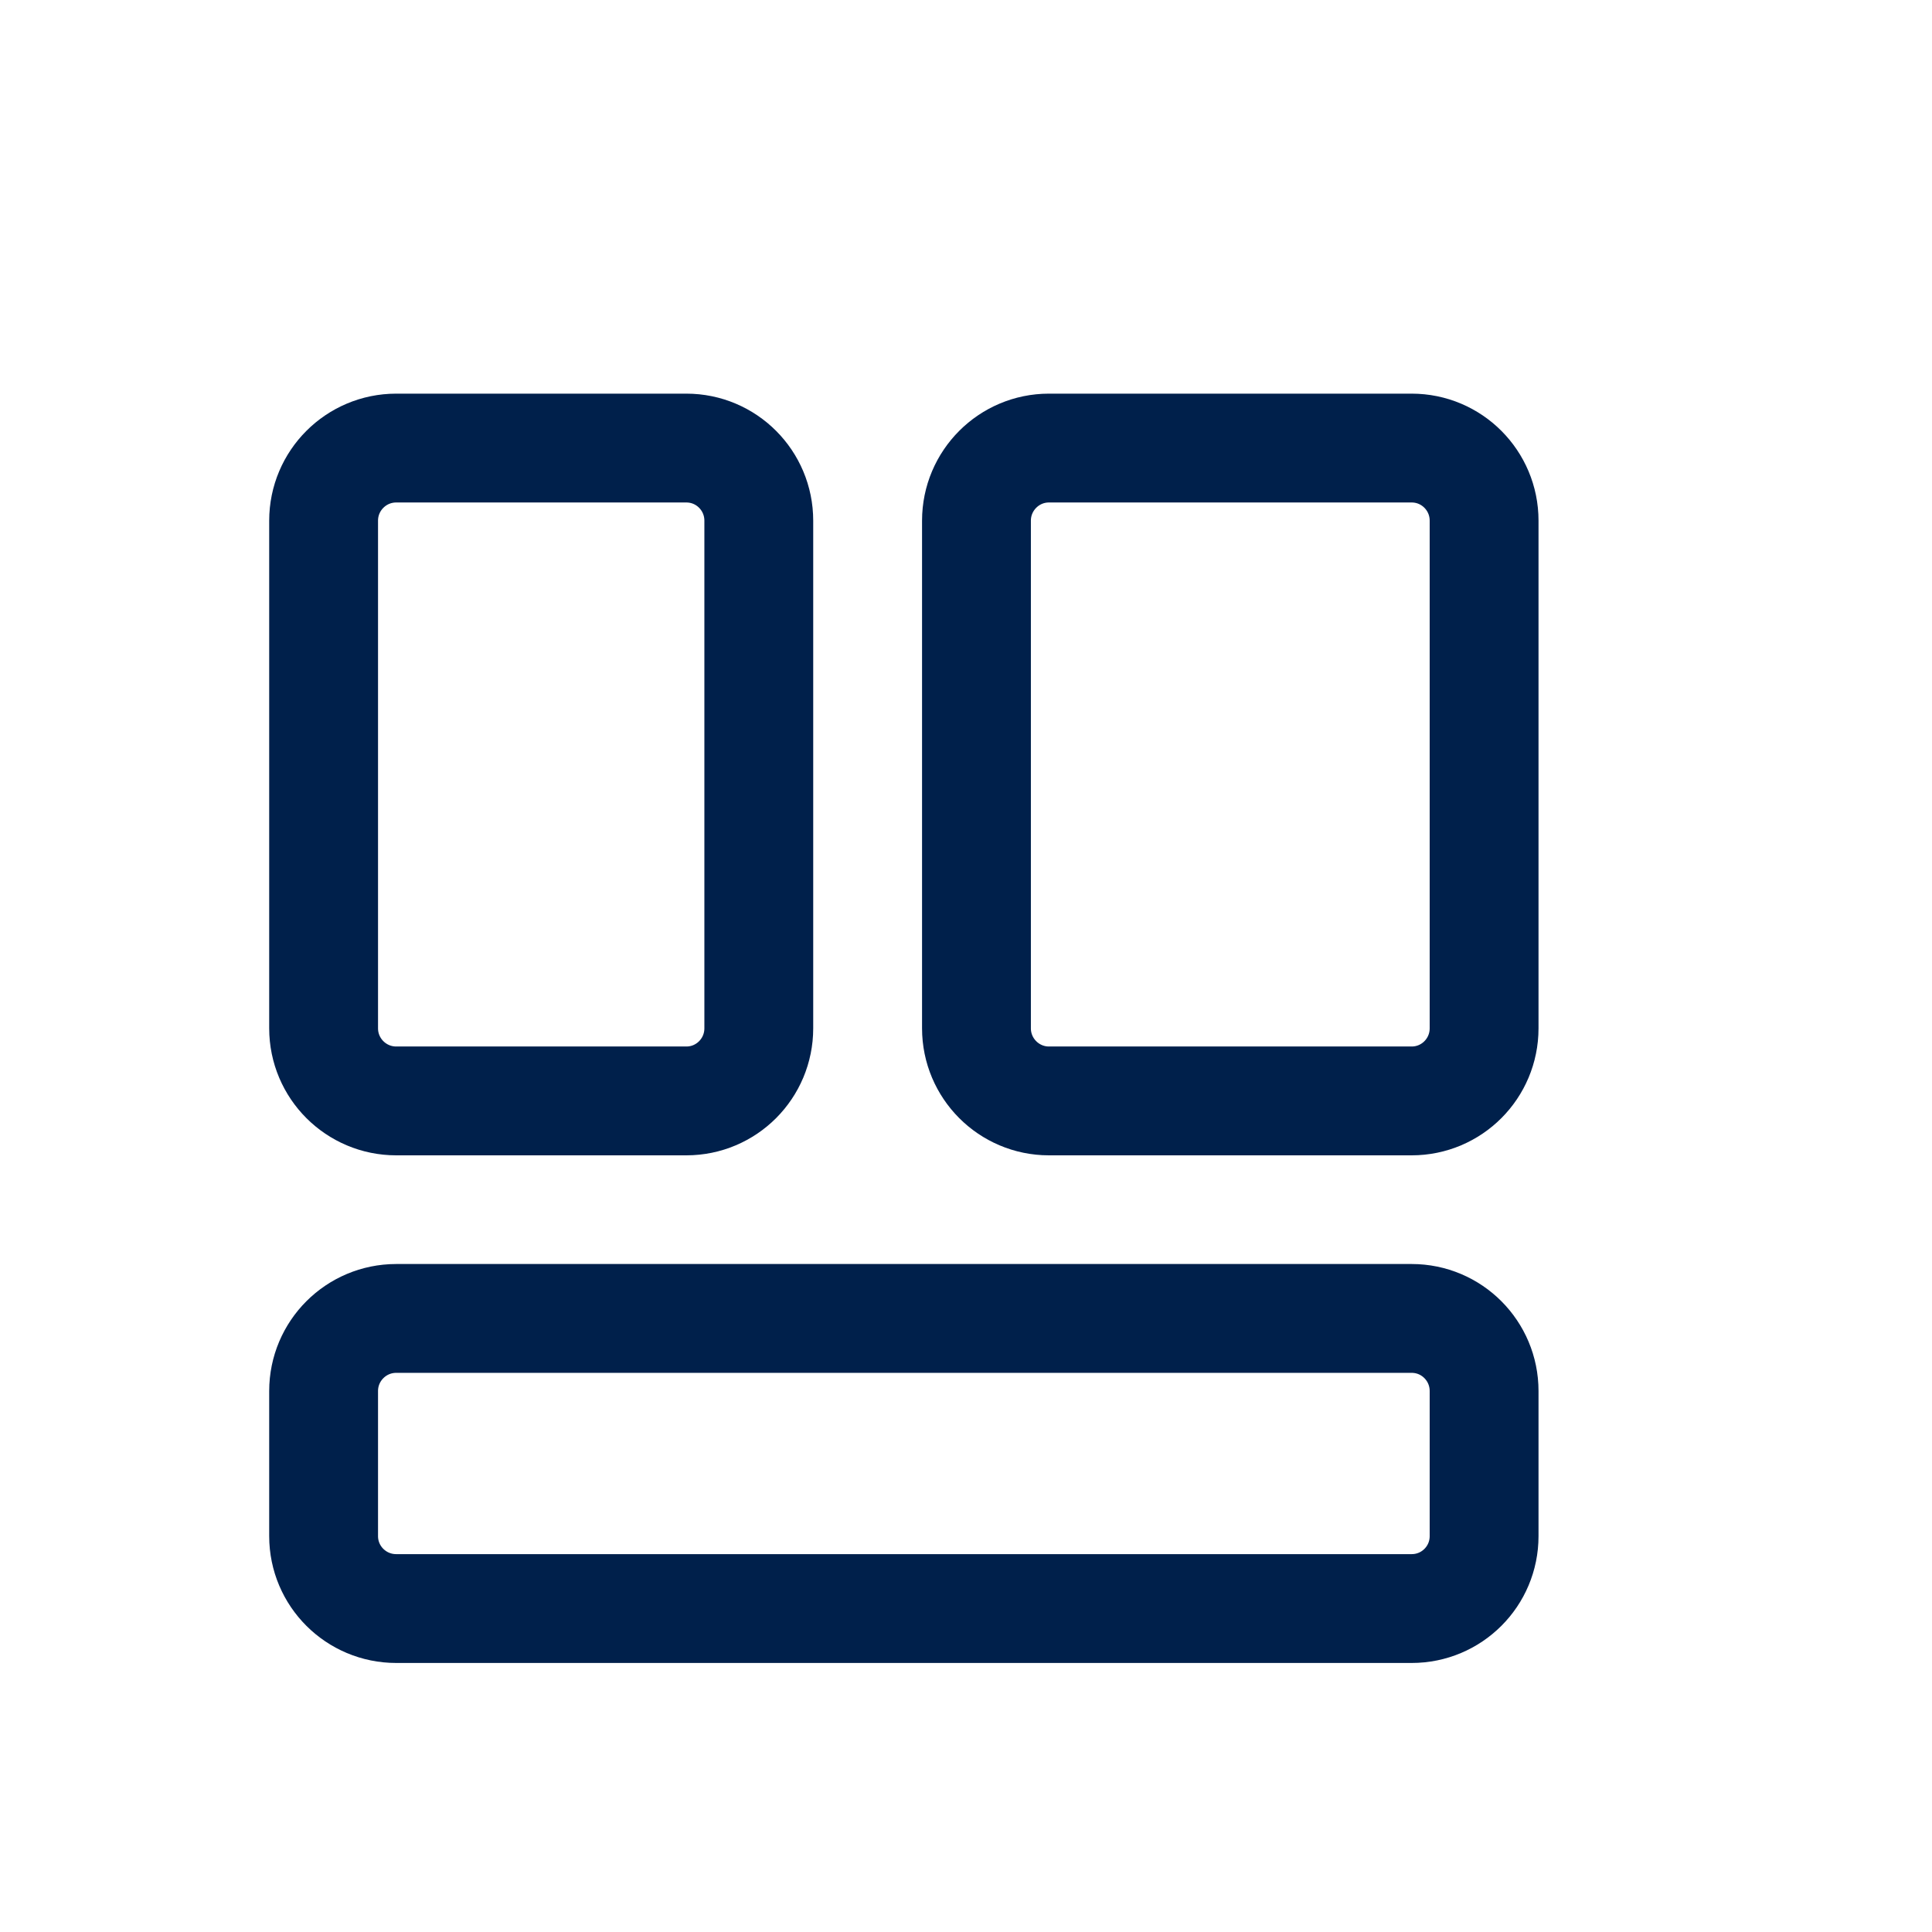 <svg width="12" height="12" viewBox="0 0 12 12" fill="none" xmlns="http://www.w3.org/2000/svg">
<g clip-path="url(#clip0_839_15044)">
<path d="M4.263 2.783H2.461C2.212 2.783 2.01 2.985 2.01 3.234V6.387C2.01 6.636 2.212 6.838 2.461 6.838H4.263C4.512 6.838 4.713 6.636 4.713 6.387V3.234C4.713 2.985 4.512 2.783 4.263 2.783Z" stroke="#00204B" stroke-width="0.676" stroke-miterlimit="10"/>
<path d="M8.768 8.189H2.461C2.212 8.189 2.01 8.391 2.01 8.64V9.541C2.01 9.79 2.212 9.991 2.461 9.991H8.768C9.017 9.991 9.218 9.79 9.218 9.541V8.64C9.218 8.391 9.017 8.189 8.768 8.189Z" stroke="#00204B" stroke-width="0.676" stroke-miterlimit="10"/>
<path d="M8.768 2.783H6.515C6.267 2.783 6.065 2.985 6.065 3.234V6.387C6.065 6.636 6.267 6.838 6.515 6.838H8.768C9.017 6.838 9.218 6.636 9.218 6.387V3.234C9.218 2.985 9.017 2.783 8.768 2.783Z" stroke="#00204B" stroke-width="0.676" stroke-miterlimit="10"/>
</g>
<defs>
<clipPath id="clip0_839_15044">
<rect width="10.812" height="10.812" fill="white" transform="translate(0.208 0.981)"/>
</clipPath>
</defs>
</svg>
